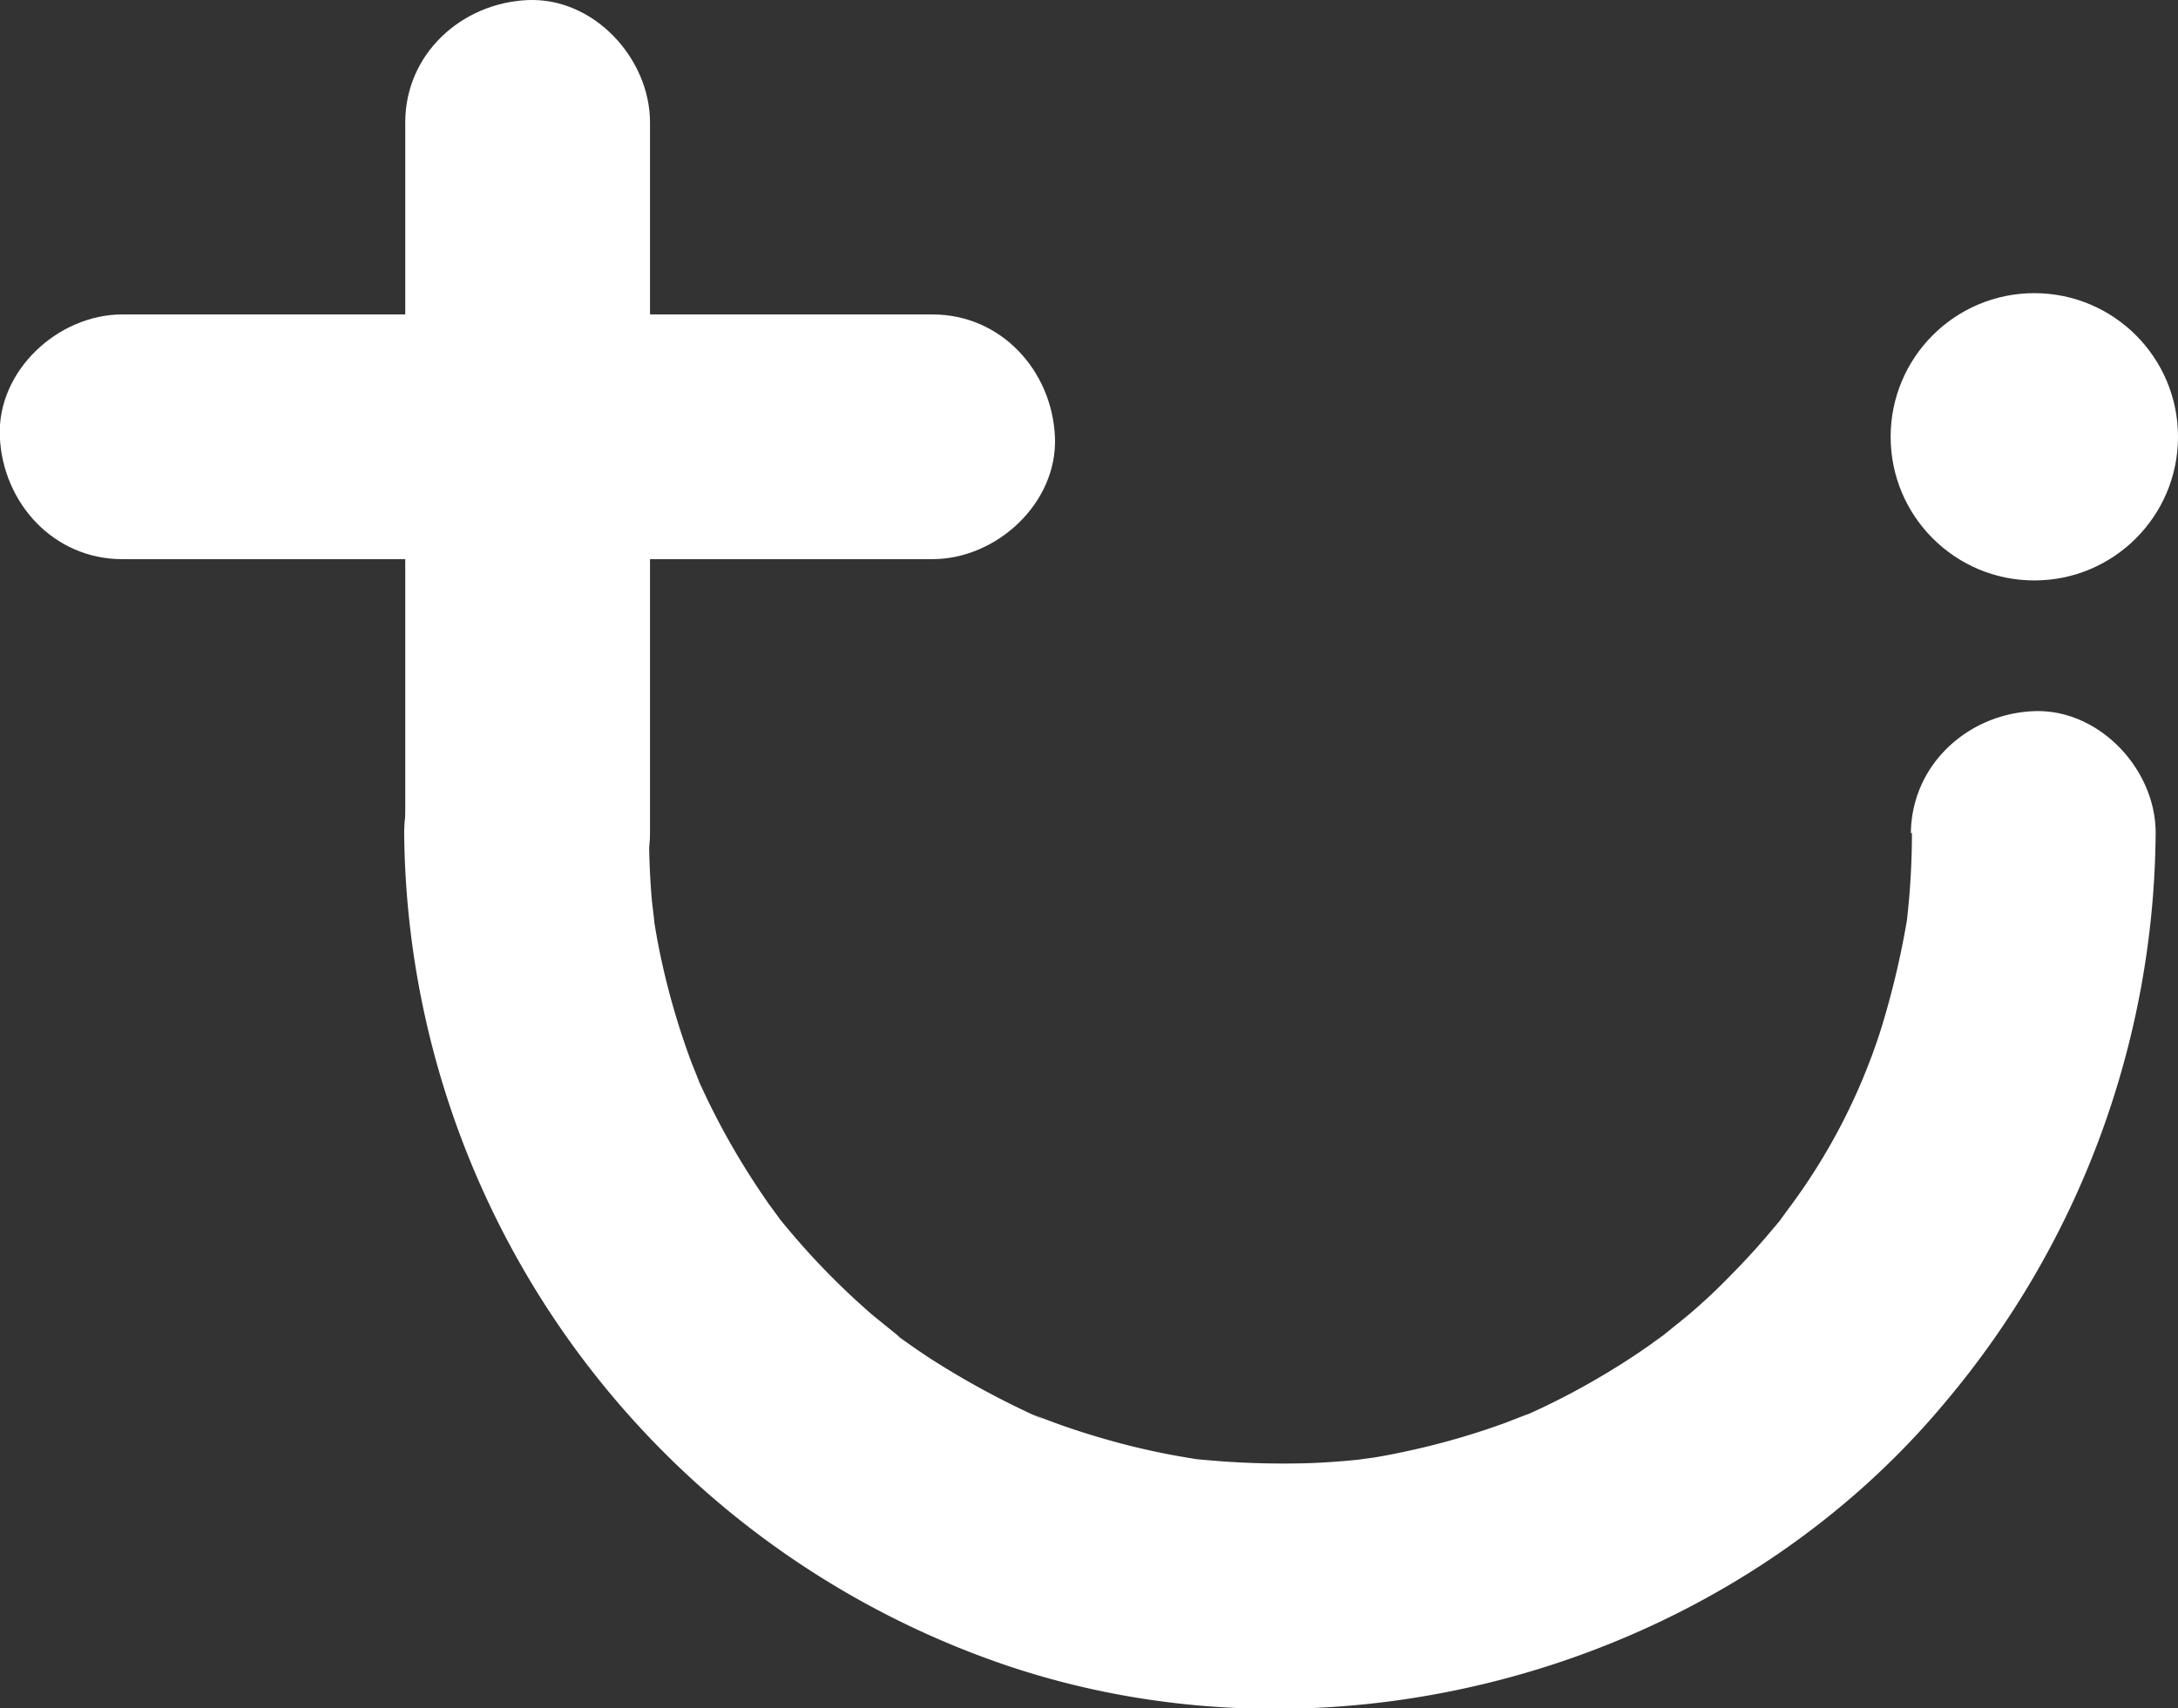 <svg id="_4" fill='white' data-name="4" xmlns="http://www.w3.org/2000/svg" viewBox="0 0 266.95 209.41"><rect x="0" y="0" width="266.95" height="209.41" fill="#333333" stroke="none"/><defs><style>.cls-1{fill:white;}</style></defs><title>turistapp logo</title><path class="cls-1" d="M1613.36,1466.26c0,2.32-.09,4.64-.26,7-.08,1.15-.2,2.29-.32,3.43-.28,2.64.67-3.53-.11.75a104.76,104.76,0,0,1-3.15,13.06,74.47,74.47,0,0,1-10.71,21.08c-.23.32-2.81,3.78-.76,1.15-.53.68-1.09,1.36-1.64,2-1.39,1.67-2.83,3.29-4.34,4.85s-3,3.08-4.66,4.54c-.64.58-1.29,1.15-2,1.72-.36.3-3.84,3.08-2.54,2.09,1.74-1.31-1.72,1.2-1.63,1.14q-1.07.75-2.16,1.47c-1.82,1.2-3.69,2.33-5.59,3.4s-3.85,2.07-5.83,3c-.8.37-1.6.74-2.4,1.09,3-1.3-1.35.46-2,.68a91,91,0,0,1-12.22,3.47c-1.1.24-2.21.45-3.32.64-.76.13-3.76.49-.74.15-2.51.29-5,.5-7.56.59a105.59,105.59,0,0,1-13.19-.44c-4.37-.38,1.85.35-.76-.08-1.11-.19-2.23-.37-3.34-.59q-3.63-.7-7.19-1.71-2.89-.81-5.72-1.8c-1.25-.44-2.49-.92-3.72-1.4.56.22,2.54,1.19-.06,0a104.53,104.53,0,0,1-12.07-6.6c-1.65-1.06-3.24-2.19-4.83-3.34,2.46,1.79-2.3-1.92-3-2.57a91.93,91.93,0,0,1-10-10.25c-.55-.66-1.11-1.34-1.64-2,1.93,2.48-.37-.6-.76-1.15-1.49-2.15-2.9-4.35-4.21-6.61-1.21-2.09-2.33-4.21-3.37-6.38-.47-1-.94-2-1.37-3,1.3,3-.35-1-.46-1.32a91.7,91.7,0,0,1-4-14.17c-.26-1.33-.48-2.67-.69-4,.41,2.71,0-.49-.11-1.45-.25-2.77-.35-5.55-.37-8.33-.06-7.84-6.86-15.36-15-15s-15.06,6.59-15,15a108.8,108.8,0,0,0,71.4,101.13c40.84,15,89.7,2,117.53-31.47a109.49,109.49,0,0,0,25.74-69.66c.06-7.85-6.94-15.36-15-15s-14.94,6.59-15,15Z" transform="translate(-1379.02 -1364.18)"/><path class="cls-1" d="M1458.69,1466.26v-87.07c0-7.85-6.9-15.36-15-15s-15,6.59-15,15v87.07c0,7.85,6.9,15.36,15,15s15-6.59,15-15Z" transform="translate(-1379.02 -1364.18)"/><path class="cls-1" d="M1394,1432.73h99.32c7.85,0,15.36-6.9,15-15s-6.59-15-15-15H1394c-7.85,0-15.36,6.89-15,15s6.59,15,15,15Z" transform="translate(-1379.02 -1364.18)"/><circle class="cls-1" cx="249.34" cy="53.55" r="17.61"/></svg>